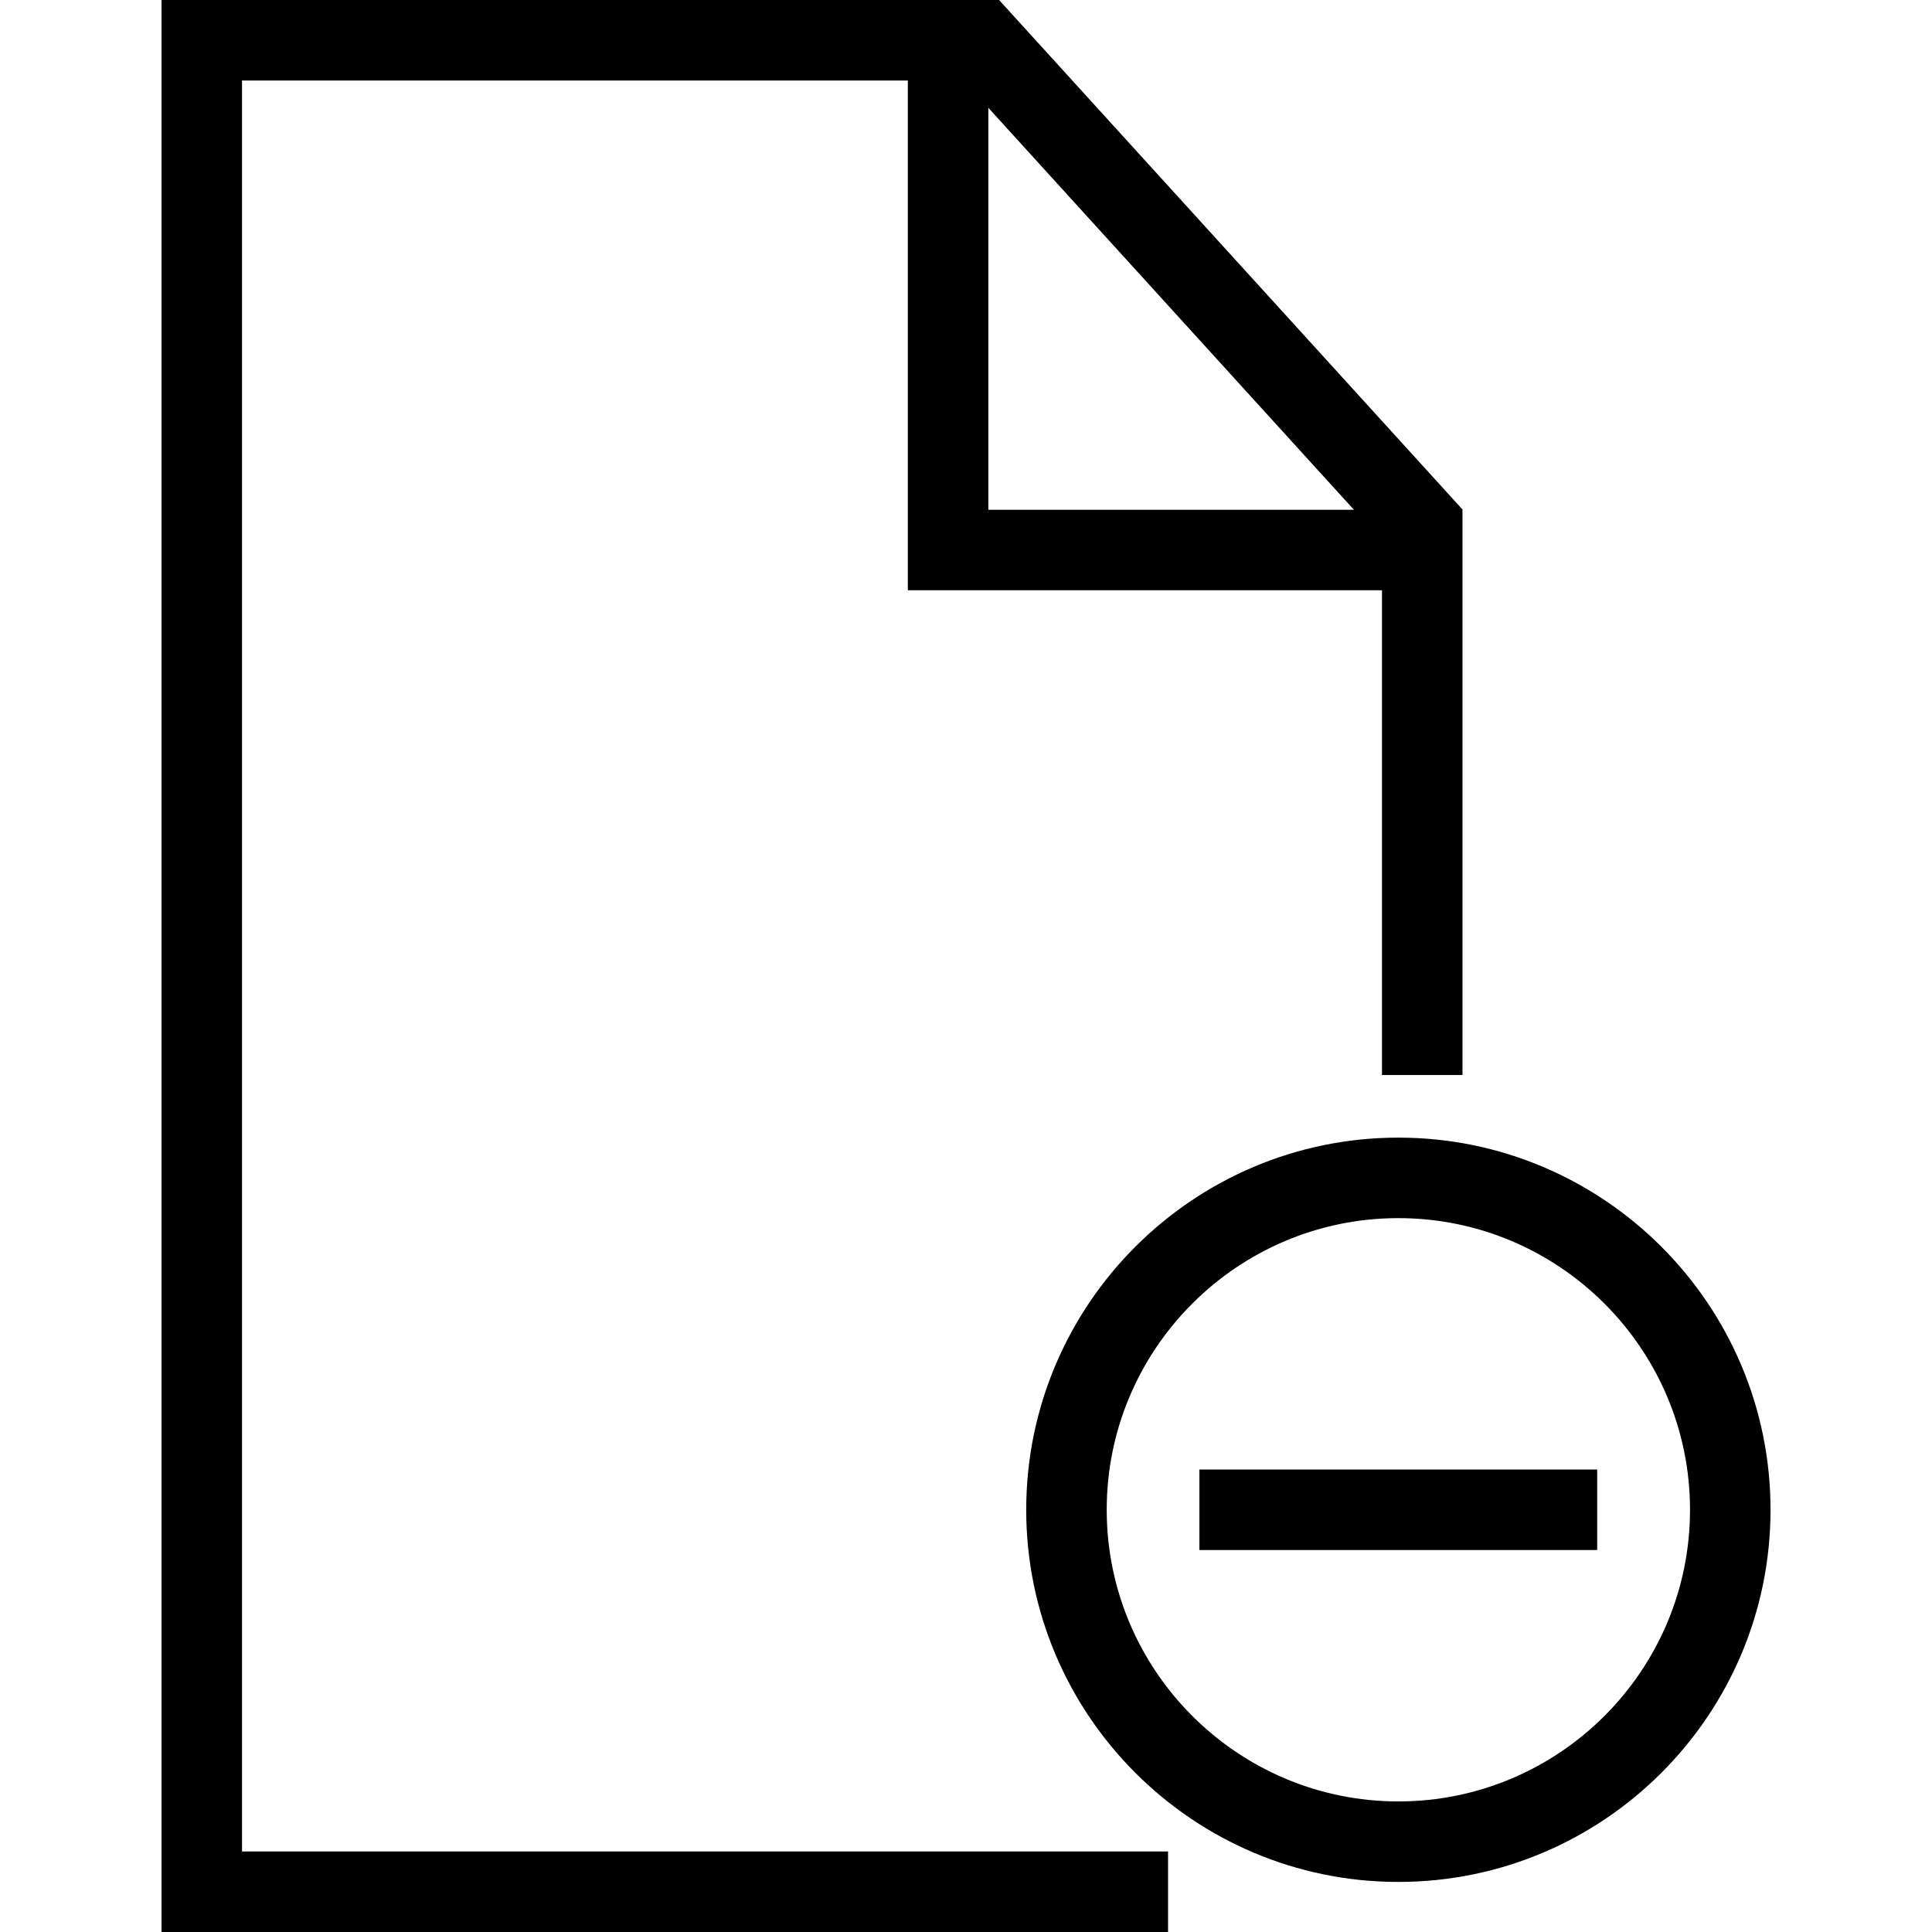 <?xml version="1.0" encoding="utf-8"?>
<!-- Generator: Adobe Illustrator 16.0.0, SVG Export Plug-In . SVG Version: 6.00 Build 0)  -->
<!DOCTYPE svg PUBLIC "-//W3C//DTD SVG 1.1//EN" "http://www.w3.org/Graphics/SVG/1.1/DTD/svg11.dtd">
<svg version="1.1" id="Layer_1" xmlns="http://www.w3.org/2000/svg" xmlns:xlink="http://www.w3.org/1999/xlink" x="0px" y="0px"
	 width="48px" height="48px" viewBox="0 0 48 48" enable-background="new 0 0 48 48" xml:space="preserve">
<g>
	<polygon points="29.02,48 4.013,48 4.013,0 24.822,0 36.335,12.658 36.335,26.708 34.335,26.708 34.335,13.432 23.938,2 6.013,2 
		6.013,46 29.02,46 	"/>
	<polygon points="34.74,14.665 22.555,14.665 22.555,1 24.555,1 24.555,12.665 34.74,12.665 	"/>
	<path d="M34.742,46.756c-5.099,0-9.246-4.147-9.246-9.246s4.147-9.246,9.246-9.246s9.246,4.147,9.246,9.246
		S39.841,46.756,34.742,46.756z M34.742,30.264c-3.995,0-7.246,3.251-7.246,7.246s3.251,7.246,7.246,7.246s7.246-3.251,7.246-7.246
		S38.737,30.264,34.742,30.264z"/>
	<rect x="29.799" y="36.51" width="9.883" height="2"/>
</g>
</svg>

